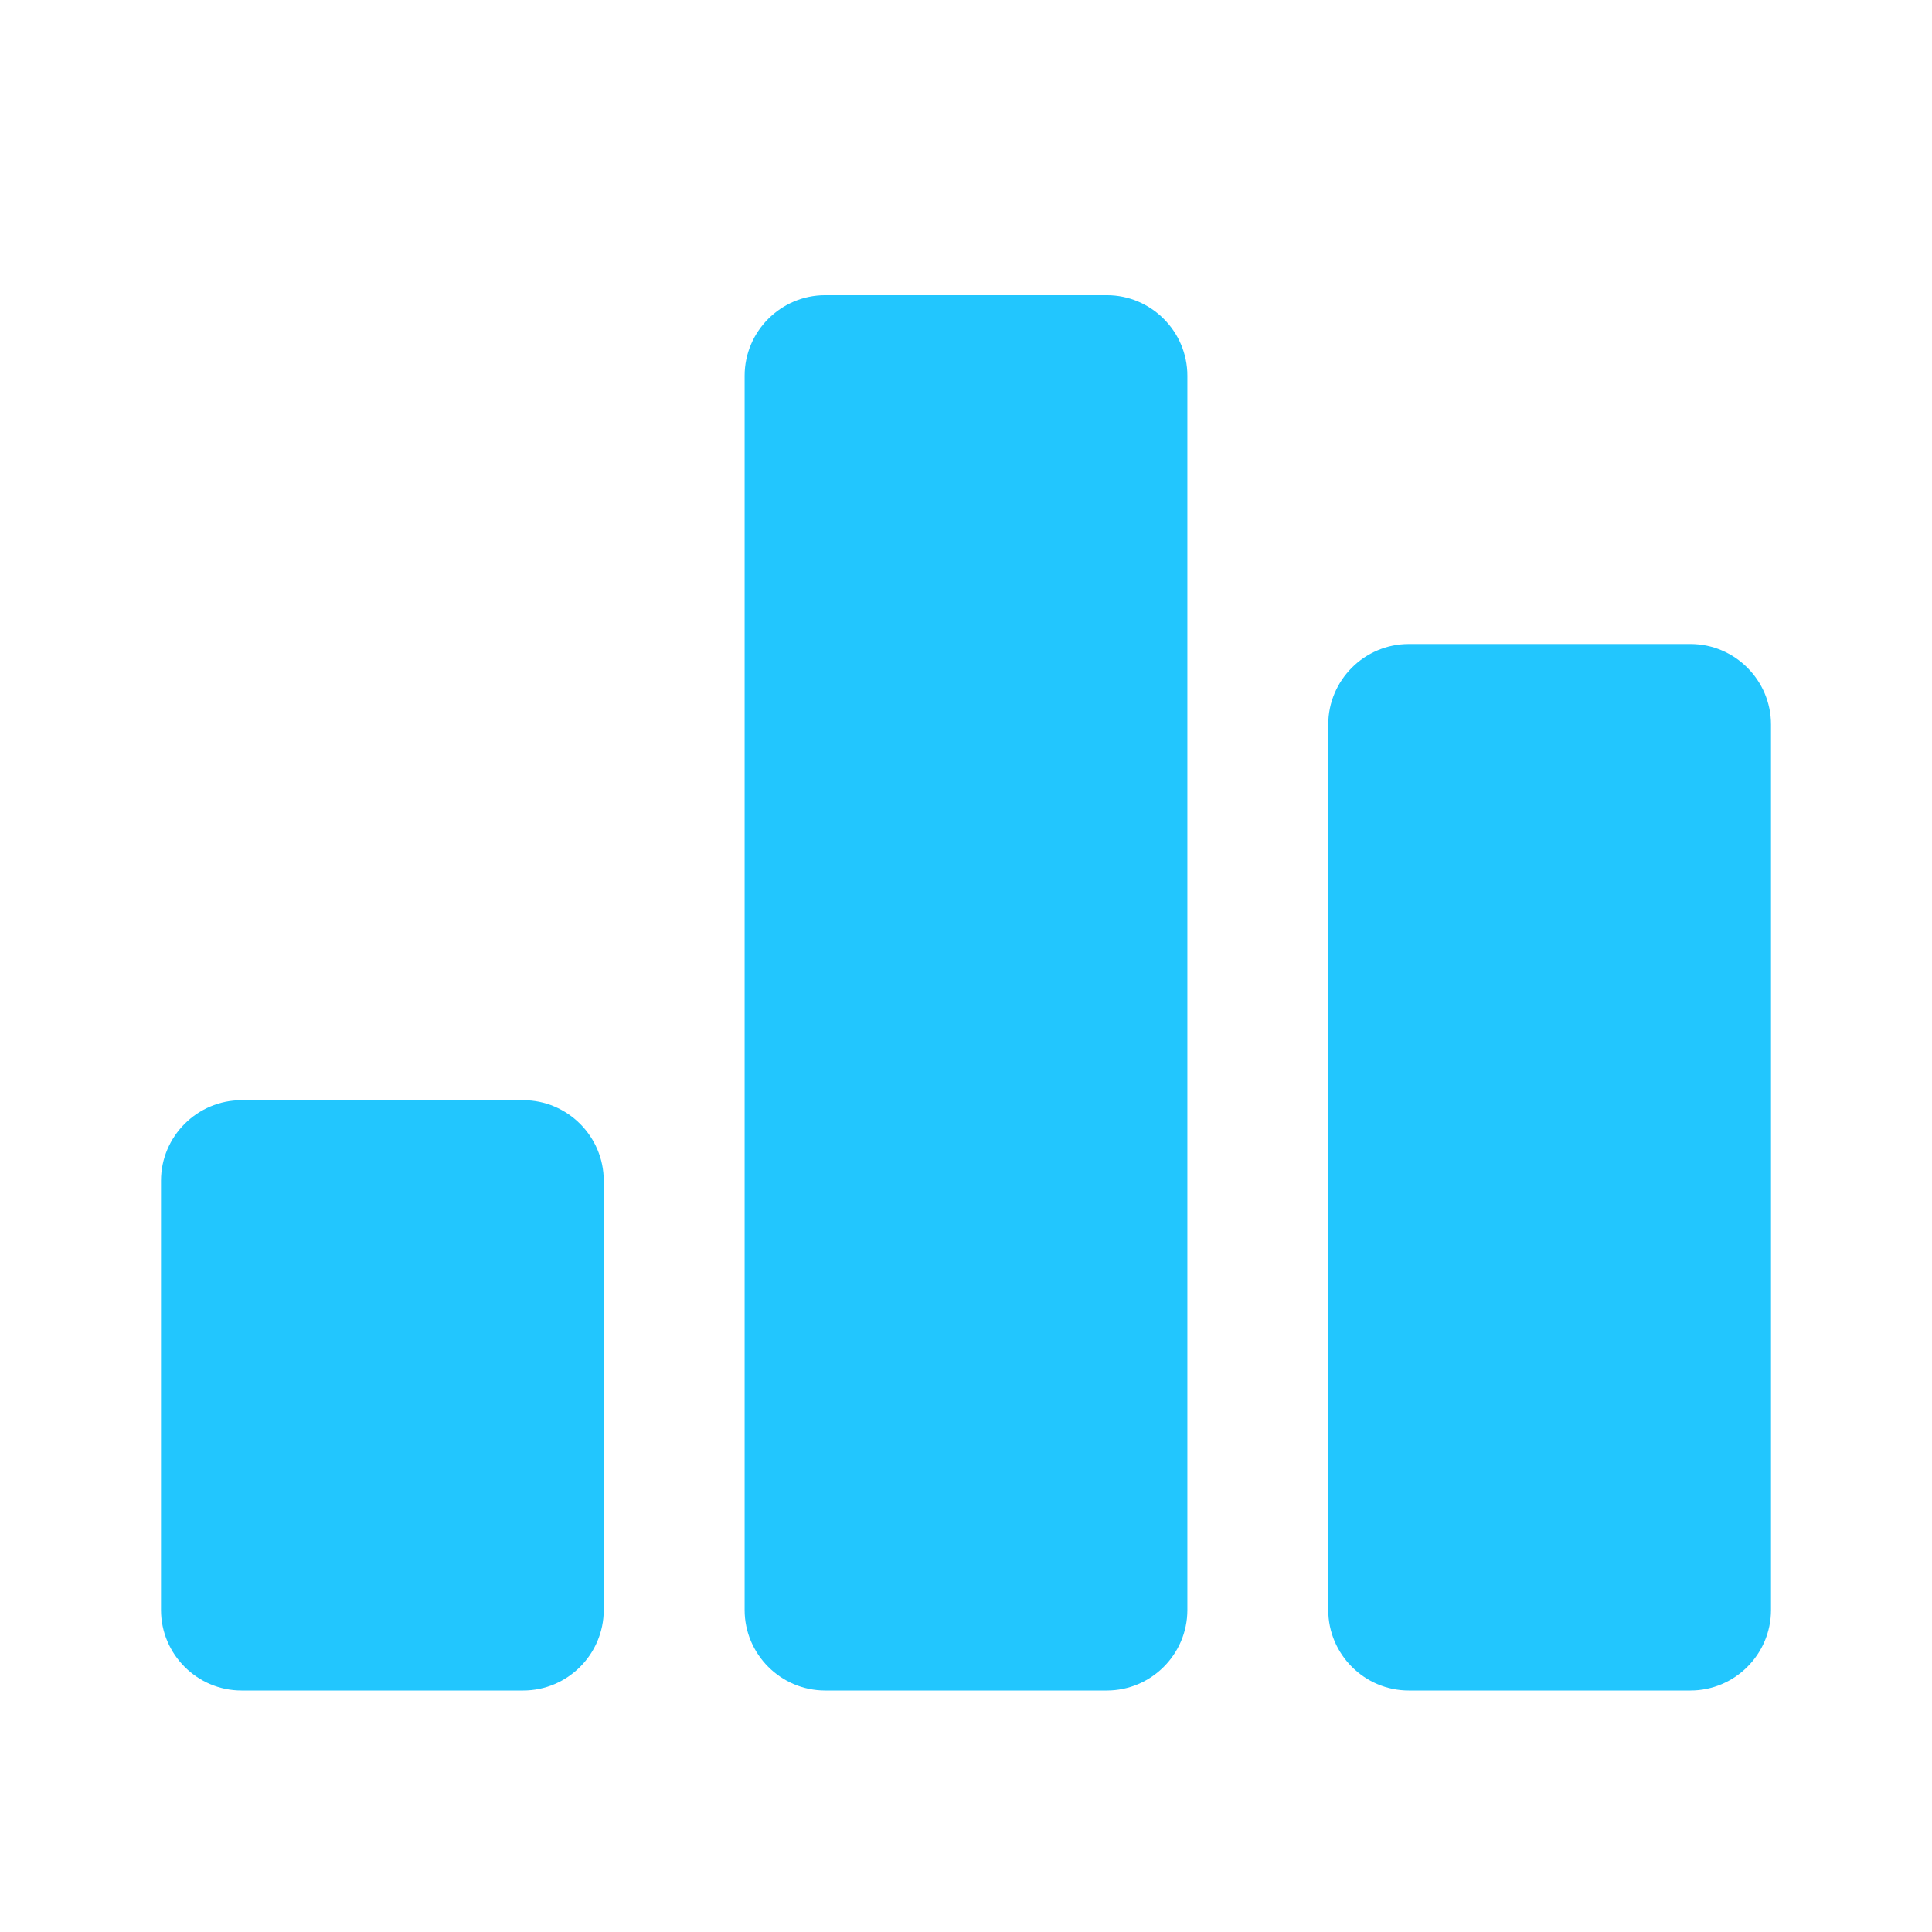 <svg
    xmlns="http://www.w3.org/2000/svg"
    viewBox="0 0 24 24"
    id="vector"
    width="24px"
    height="24px">
    <g id="group">
        <path
            id="path"
            d="M 6.5 21 L 3 21 C 2.45 21 2 20.55 2 20 L 2 14.667 C 2 14.117 2.45 13.667 3 13.667 L 6.5 13.667 C 7.05 13.667 7.5 14.117 7.5 14.667 L 7.5 20 C 7.5 20.55 7.05 21 6.5 21 Z M 13.75 3.667 L 10.25 3.667 C 9.7 3.667 9.25 4.117 9.25 4.667 L 9.25 20 C 9.25 20.55 9.7 21 10.25 21 L 13.75 21 C 14.3 21 14.75 20.55 14.75 20 L 14.75 4.667 C 14.75 4.117 14.3 3.667 13.75 3.667 Z M 21 8 L 17.5 8 C 16.95 8 16.5 8.45 16.5 9 L 16.5 20 C 16.5 20.55 16.95 21 17.5 21 L 21 21 C 21.55 21 22 20.55 22 20 L 22 9 C 22 8.45 21.55 8 21 8 Z"
            fill="#22c6fe"
            stroke-width="1"/>
    </g>
</svg>
